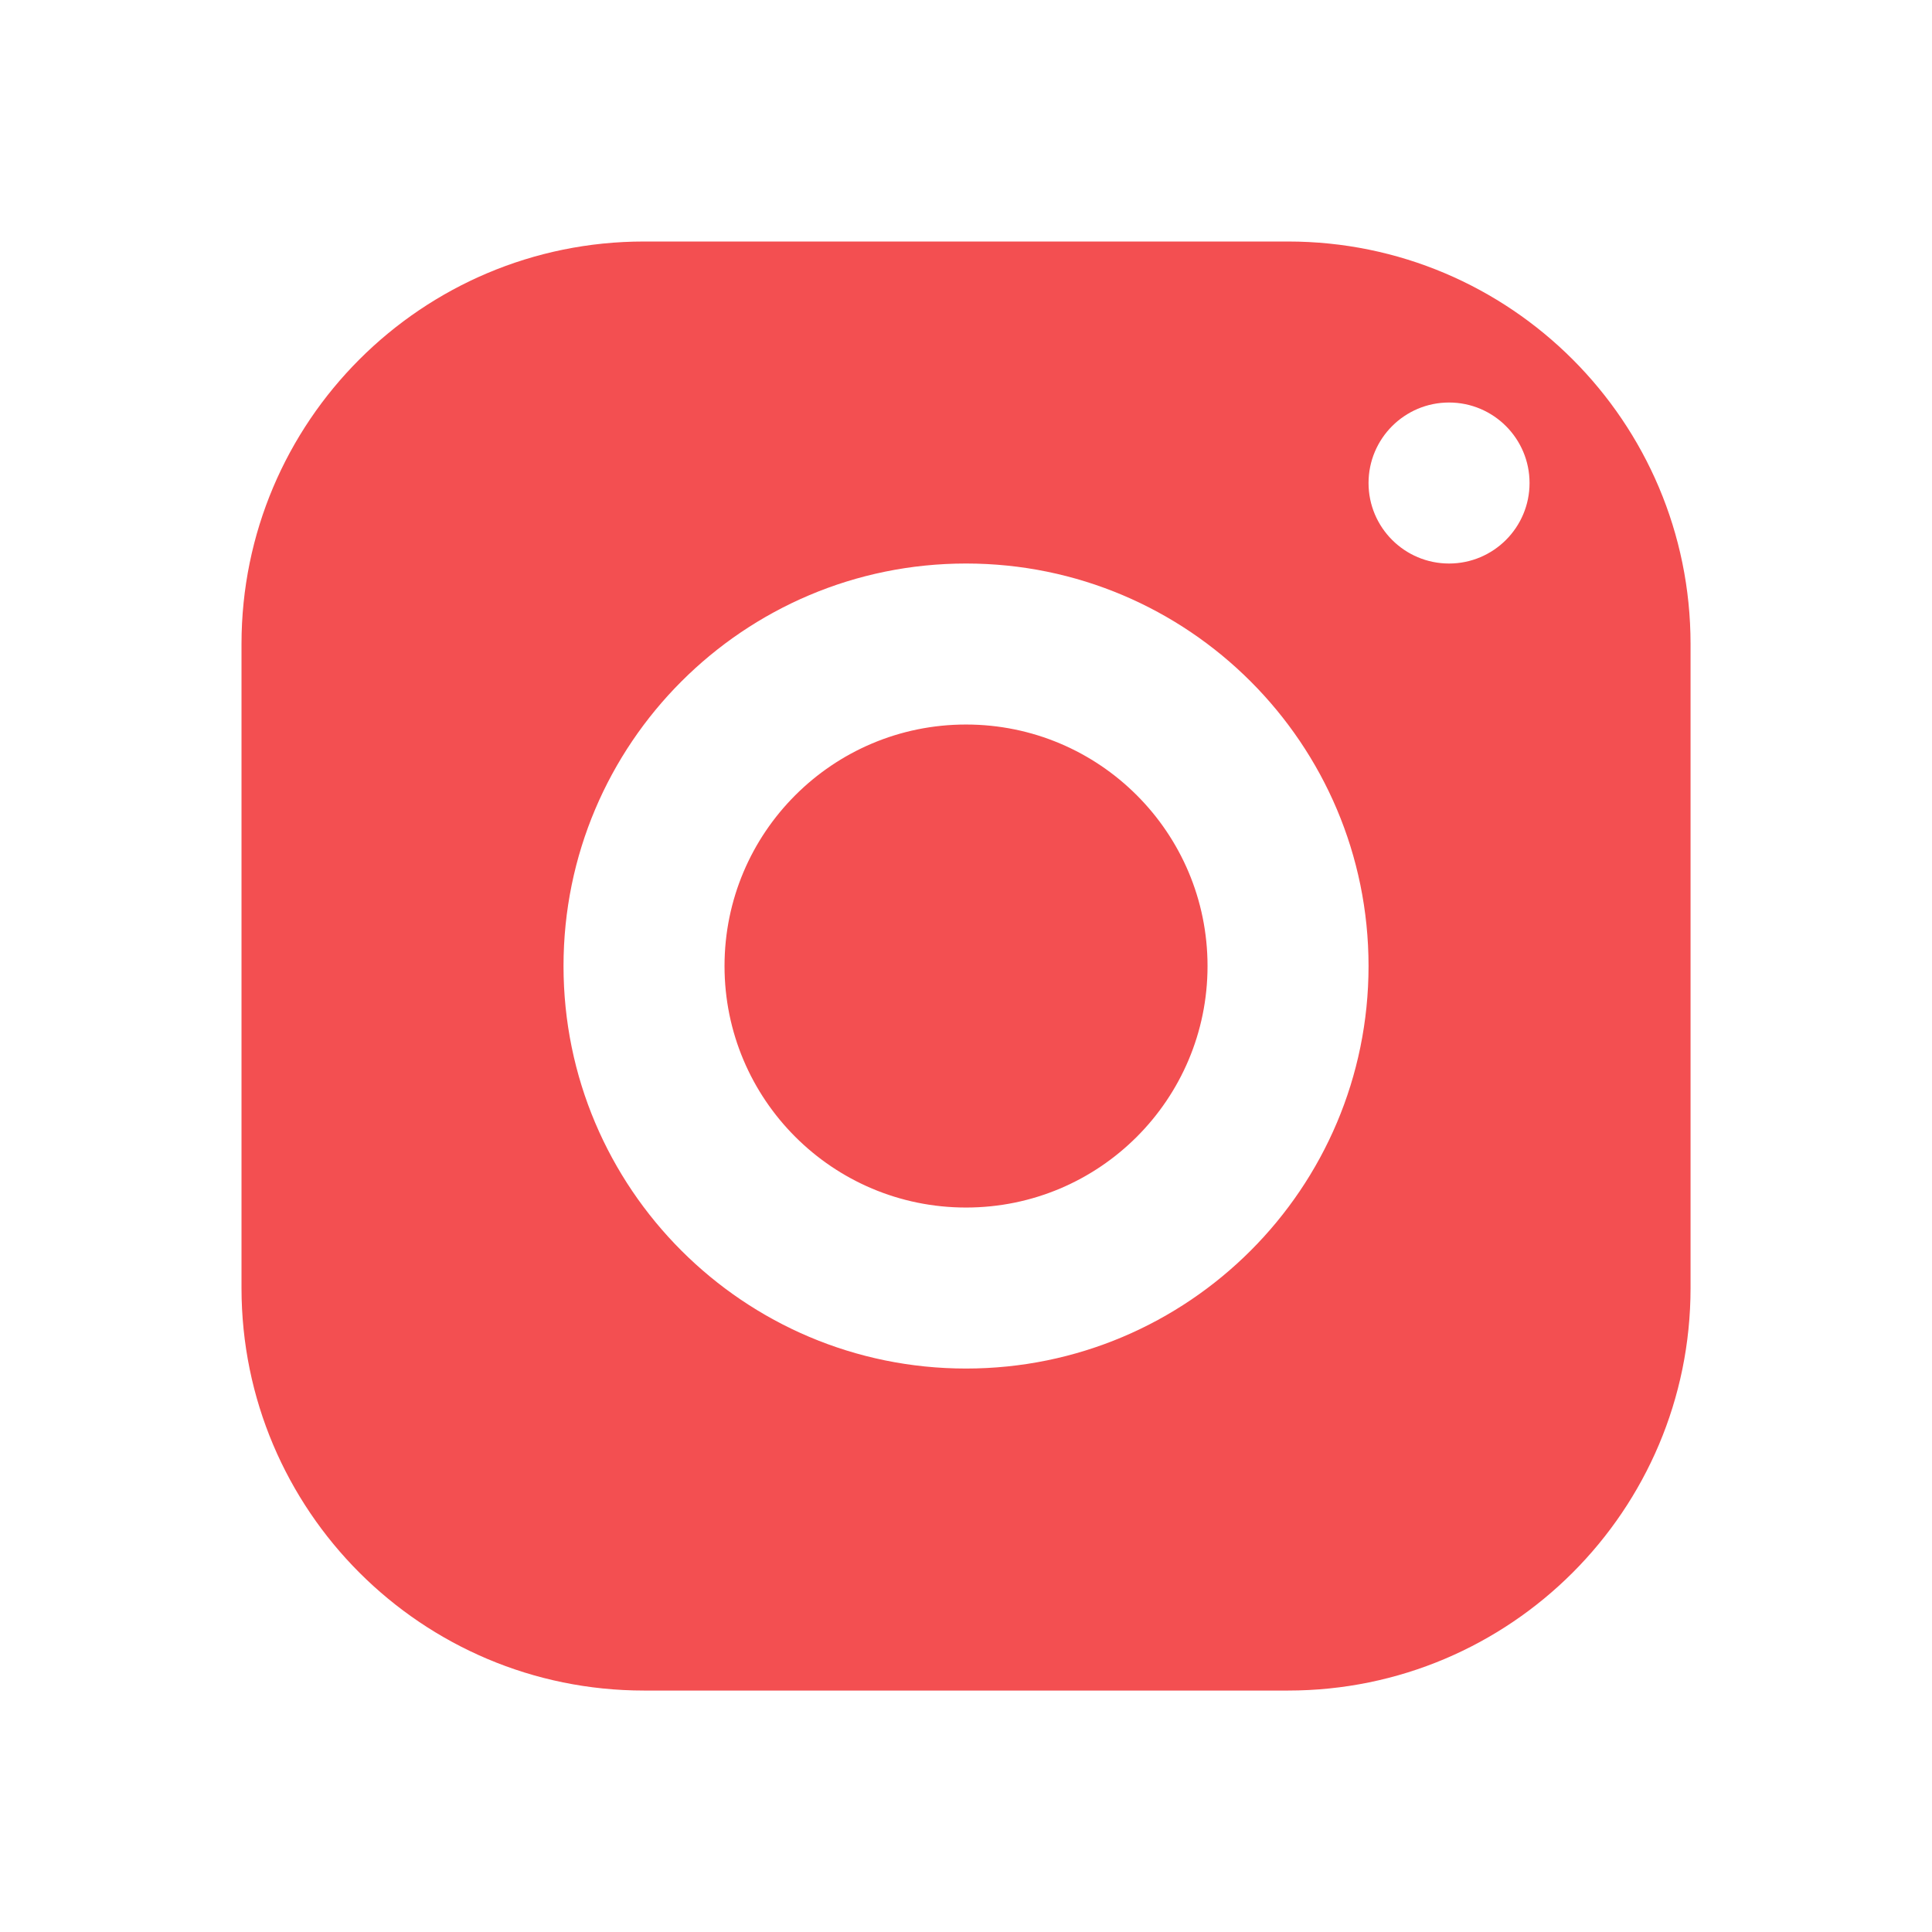 <svg xmlns="http://www.w3.org/2000/svg" xmlns:xlink="http://www.w3.org/1999/xlink" viewBox="0,0,256,256" width="48px" height="48px" fill-rule="nonzero"><g fill="#f34f51" fill-rule="nonzero" stroke="none" stroke-width="1" stroke-linecap="butt" stroke-linejoin="miter" stroke-miterlimit="10" stroke-dasharray="" stroke-dashoffset="0" font-family="none" font-weight="none" font-size="none" text-anchor="none" style="mix-blend-mode: normal"><g transform="scale(10.667,10.667)"><path d="M8,3c-2.761,0 -5,2.239 -5,5v8c0,2.761 2.239,5 5,5h8c2.761,0 5,-2.239 5,-5v-8c0,-2.761 -2.239,-5 -5,-5zM18,5c0.552,0 1,0.448 1,1c0,0.552 -0.448,1 -1,1c-0.552,0 -1,-0.448 -1,-1c0,-0.552 0.448,-1 1,-1zM12,7c2.761,0 5,2.239 5,5c0,2.761 -2.239,5 -5,5c-2.761,0 -5,-2.239 -5,-5c0,-2.761 2.239,-5 5,-5zM12,9c-1.657,0 -3,1.343 -3,3c0,1.657 1.343,3 3,3c1.657,0 3,-1.343 3,-3c0,-1.657 -1.343,-3 -3,-3z"></path></g></g></svg>